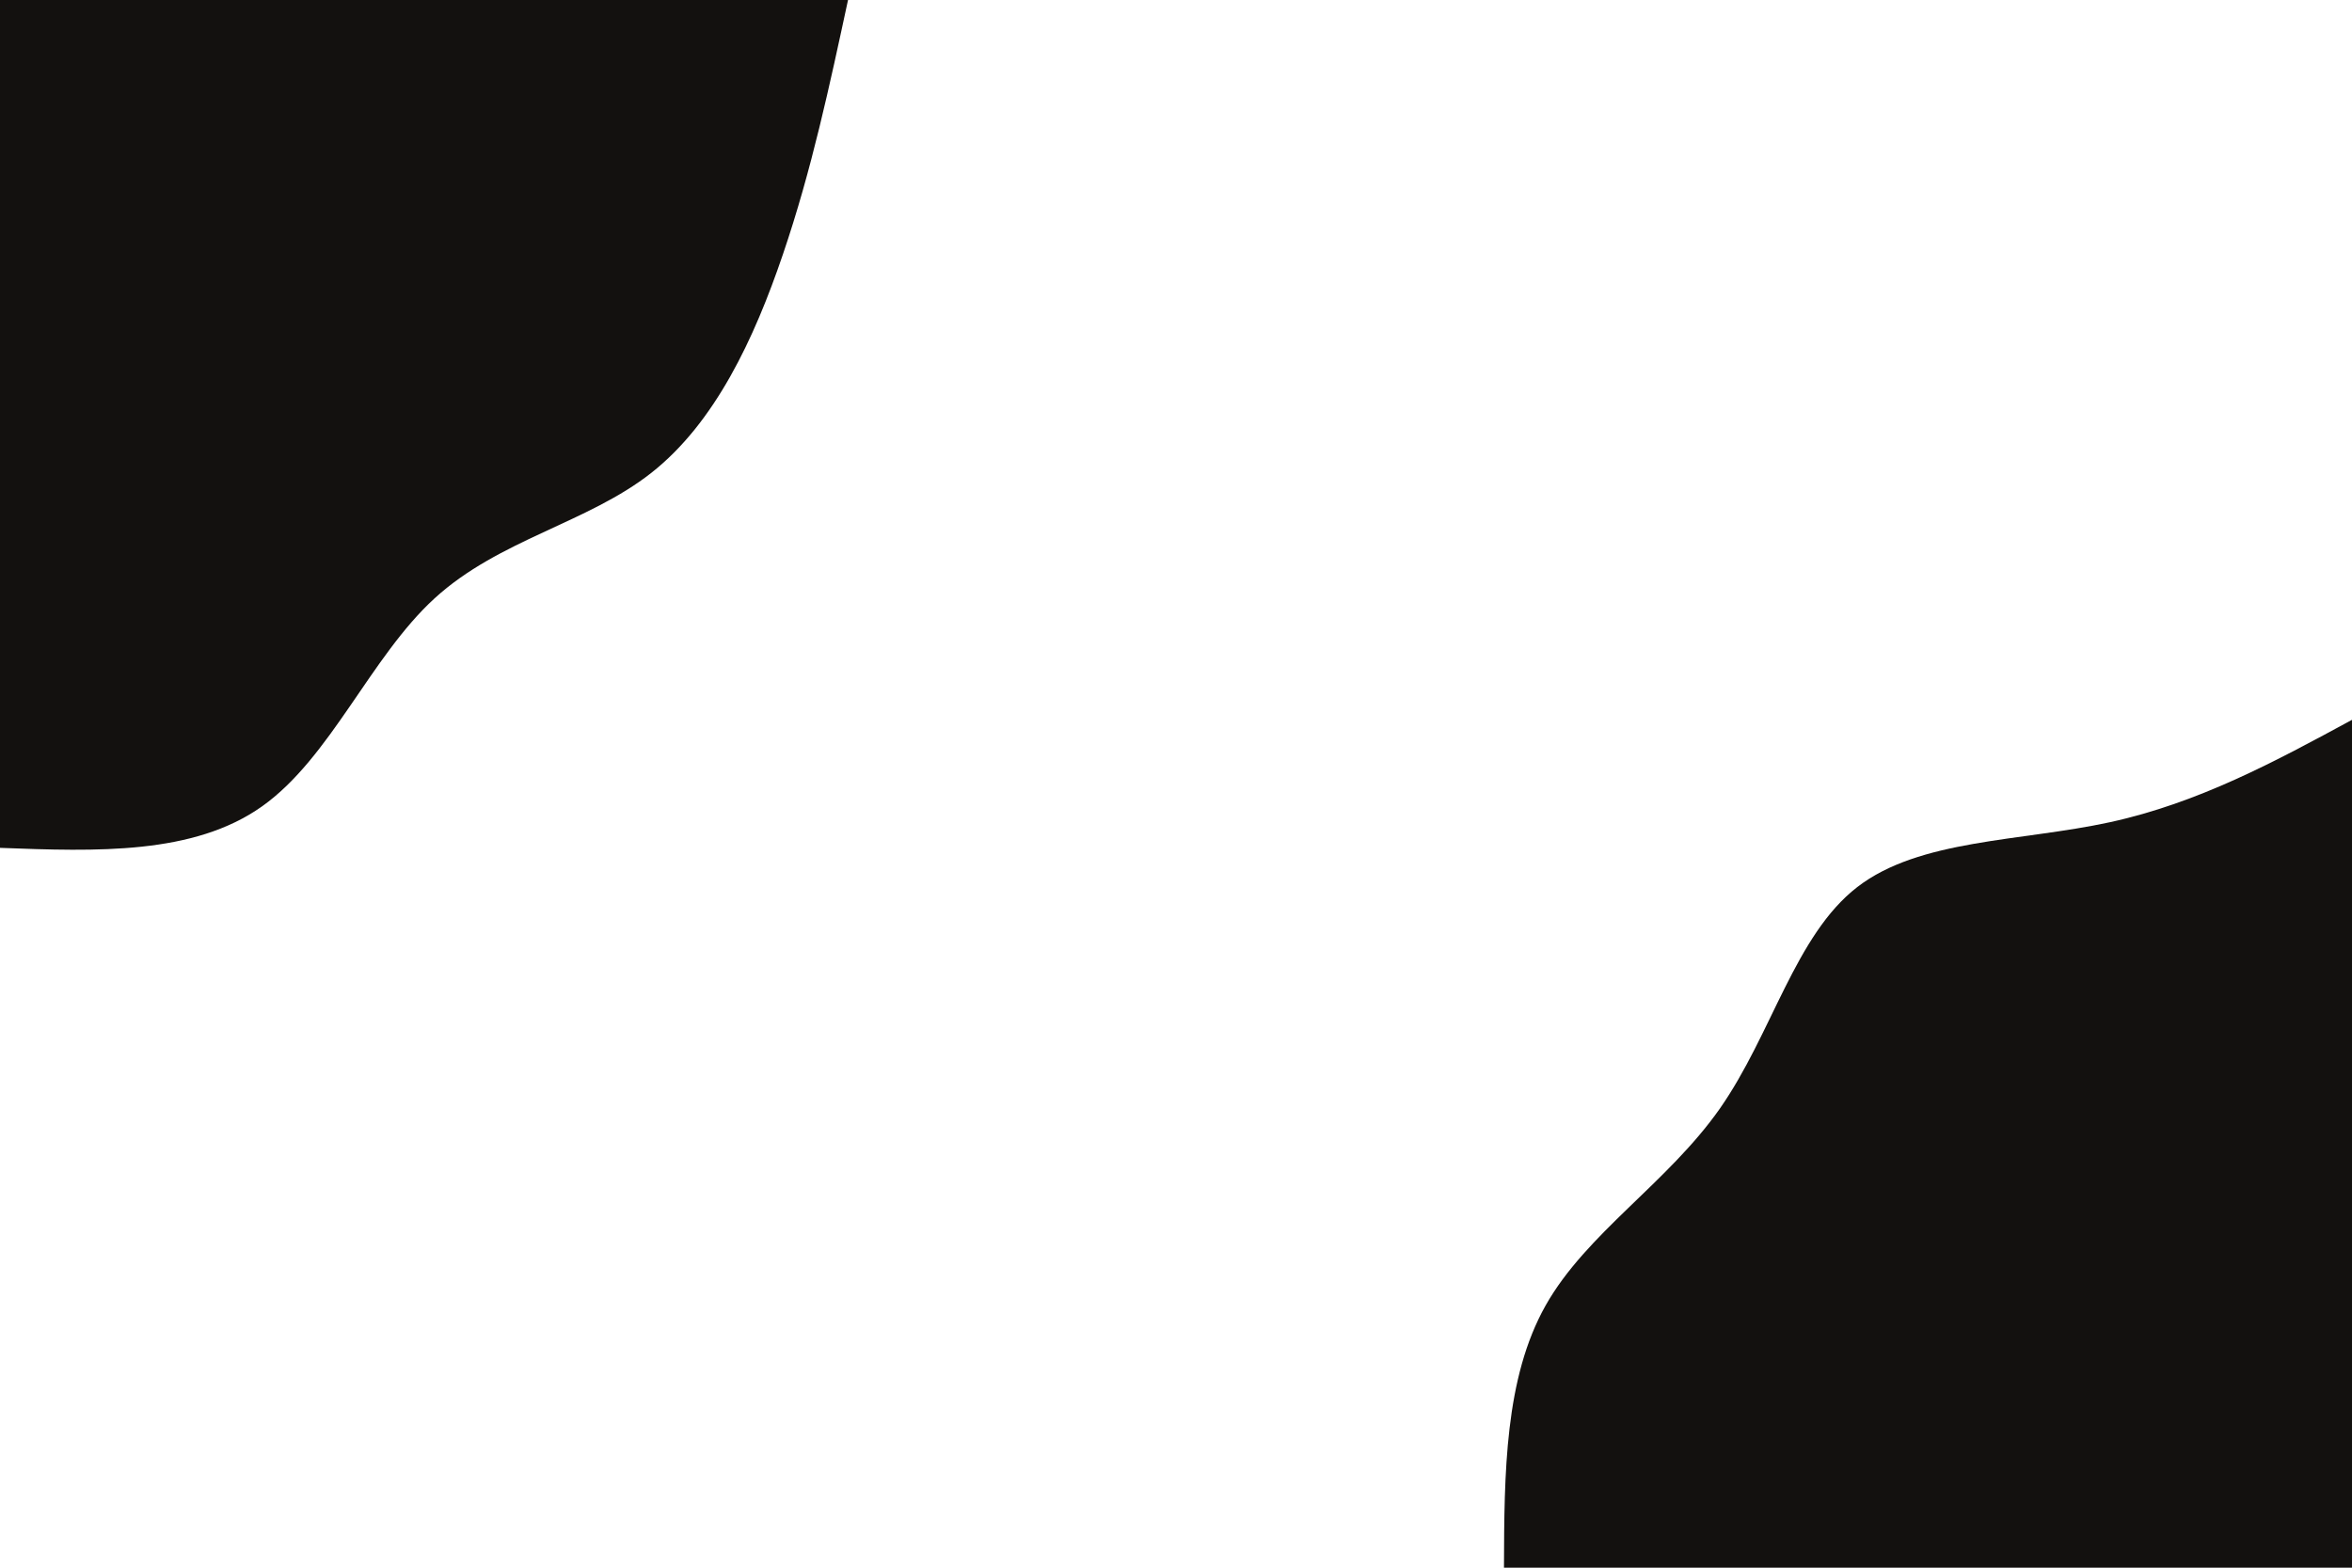 <svg id="visual" viewBox="0 0 900 600" width="900" height="600" xmlns="http://www.w3.org/2000/svg" xmlns:xlink="http://www.w3.org/1999/xlink" version="1.1"><rect x="0" y="0" width="900" height="600" fill="#ffffff"></rect><defs><linearGradient id="grad1_0" x1="33.3%" y1="100%" x2="100%" y2="0%"><stop offset="20%" stop-color="#ffffff" stop-opacity="1"></stop><stop offset="80%" stop-color="#ffffff" stop-opacity="1"></stop></linearGradient></defs><defs><linearGradient id="grad2_0" x1="0%" y1="100%" x2="66.7%" y2="0%"><stop offset="20%" stop-color="#ffffff" stop-opacity="1"></stop><stop offset="80%" stop-color="#ffffff" stop-opacity="1"></stop></linearGradient></defs><g transform="translate(900, 600)"><path d="M-324.5 0C-324.4 -36.3 -324.2 -72.5 -308.6 -100.3C-293 -128 -261.9 -147.2 -241.9 -175.7C-221.9 -204.3 -213.1 -242.1 -189.3 -260.5C-165.5 -278.9 -126.7 -277.9 -92.7 -285.3C-58.7 -292.7 -29.3 -308.6 0 -324.5L0 0Z" fill="#13110f"></path></g><g transform="translate(0, 0)"><path d="M324.5 0C317.5 32.5 310.6 65 299.6 97.3C288.6 129.7 273.6 161.8 249.2 181C224.8 200.2 190.9 206.5 166.3 229C141.8 251.4 126.5 290 100.3 308.6C74.1 327.2 37 325.9 0 324.5L0 0Z" fill="#13110f"></path></g></svg>